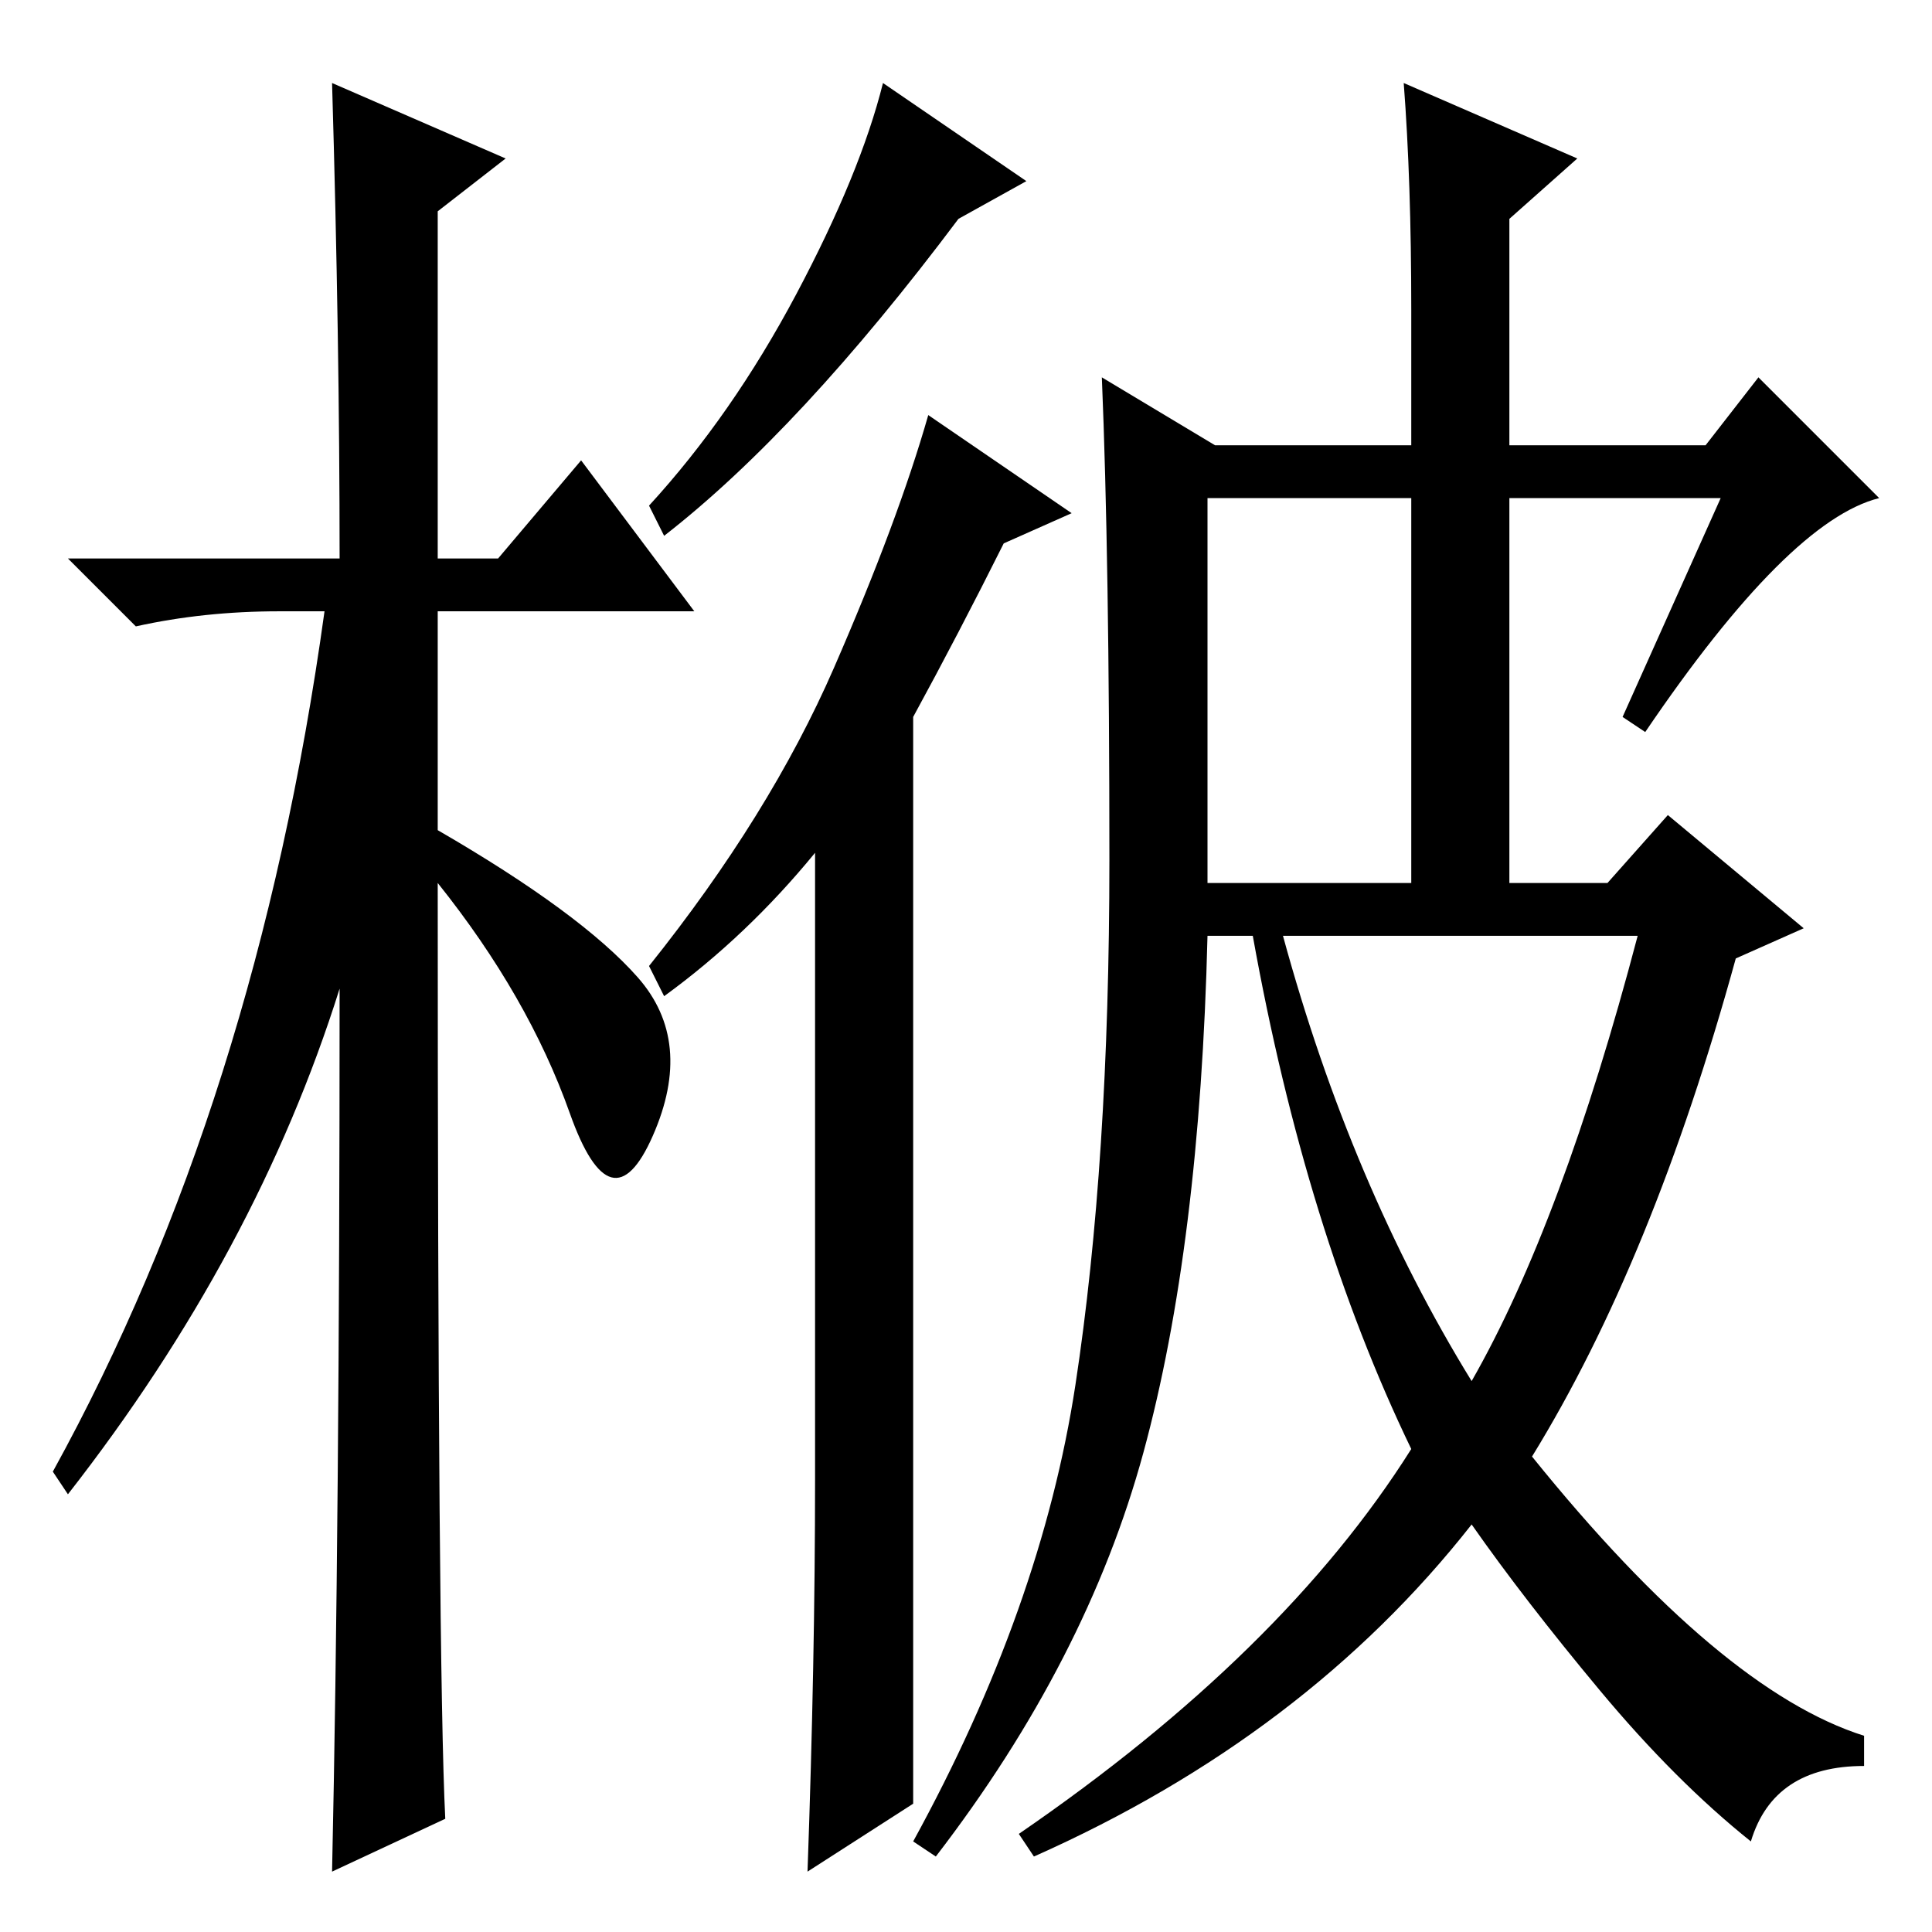 <?xml version="1.0" standalone="no"?>
<!DOCTYPE svg PUBLIC "-//W3C//DTD SVG 1.1//EN" "http://www.w3.org/Graphics/SVG/1.1/DTD/svg11.dtd" >
<svg xmlns="http://www.w3.org/2000/svg" xmlns:xlink="http://www.w3.org/1999/xlink" version="1.1" viewBox="0 -36 256 256">
  <g transform="matrix(1 0 0 -1 0 220)">
   <path fill="currentColor"
d="M59 15l-15 -7q1 46 1 117q-11 -35 -36 -67l-2 3q27 49 36 114h-6q-10 0 -19 -2l-9 9h36q0 29 -1 63l23 -10l-9 -7v-46h8l11 13l15 -20h-34v-29q19 -11 26.5 -19.5t2 -21t-11 3t-17.5 30.5q0 -104 1 -124zM136 232l-9 -5q-21 -28 -39 -42l-2 4q11 12 19.5 28t11.5 28z
M121 17l-14 -9q1 28 1 52v83q-9 -11 -20 -19l-2 4q16 20 24.5 39.5t12.5 33.5l19 -13l-9 -4q-6 -12 -12 -23v-144zM195 73q12 21 22 59h-47q9 -33 25 -59zM218 159l-3 2l13 29h-28v-51h13l8 9l18 -15l-9 -4q-11 -40 -27 -66q25 -31 44 -37v-4q-12 0 -15 -10q-10 8 -20 20
t-17 22q-22 -28 -58 -44l-2 3q35 24 52 51q-14 29 -21 68h-6q-1 -41 -8.5 -68.5t-27.5 -53.5l-3 2q17 31 21.5 60.5t4.5 69.5t-1 64l15 -9h26v18q0 17 -1 30l23 -10l-9 -8v-30h26l7 9l16 -16q-12 -3 -31 -31zM160 139h27v51h-27v-51z" />
  </g>

</svg>
